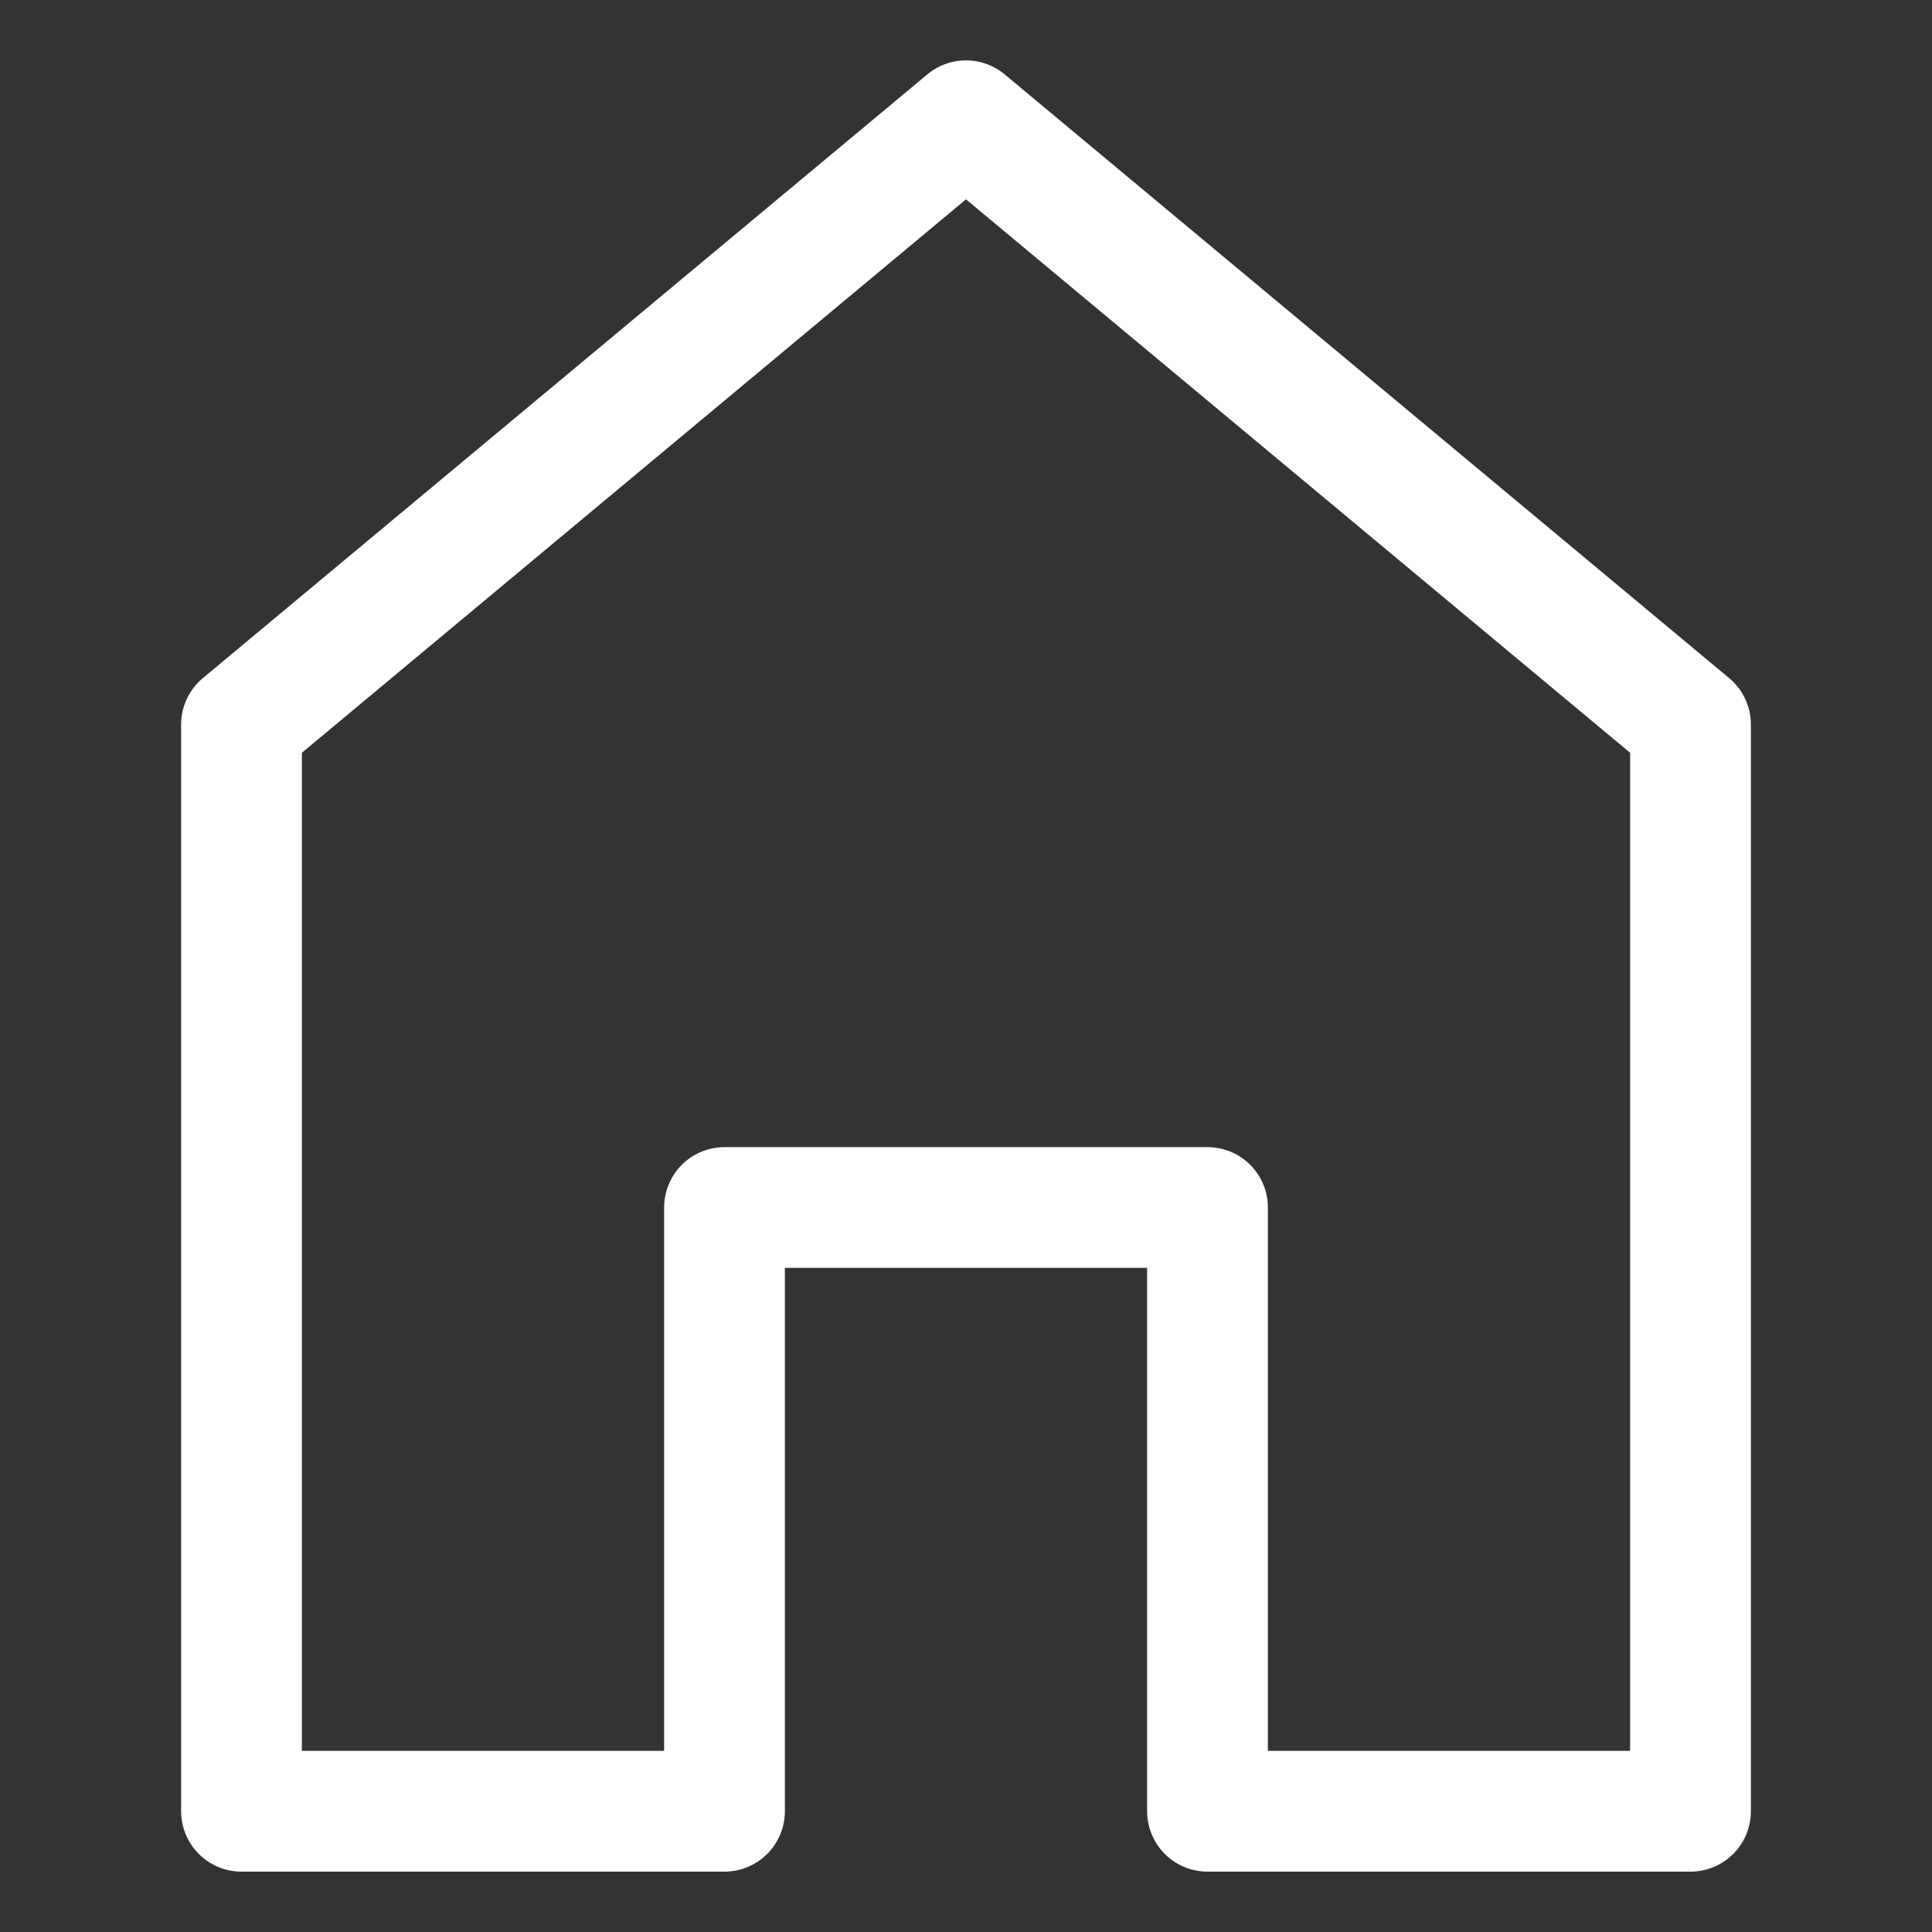 <svg id="i-home" xmlns="http://www.w3.org/2000/svg" viewBox="0 0 32 32" fill="none" stroke="#000" stroke-linecap="round" stroke-linejoin="round" stroke-width="2">
<rect x="0" y="0" width="32" height="32" fill="#333333" stroke="none"/>
<path d="M12 20 L12 30 4 30 4 12 16 2 28 12 28 30 20 30 20 20 Z" id="id_101" style="stroke: rgb(255, 255, 255);"></path>
</svg>